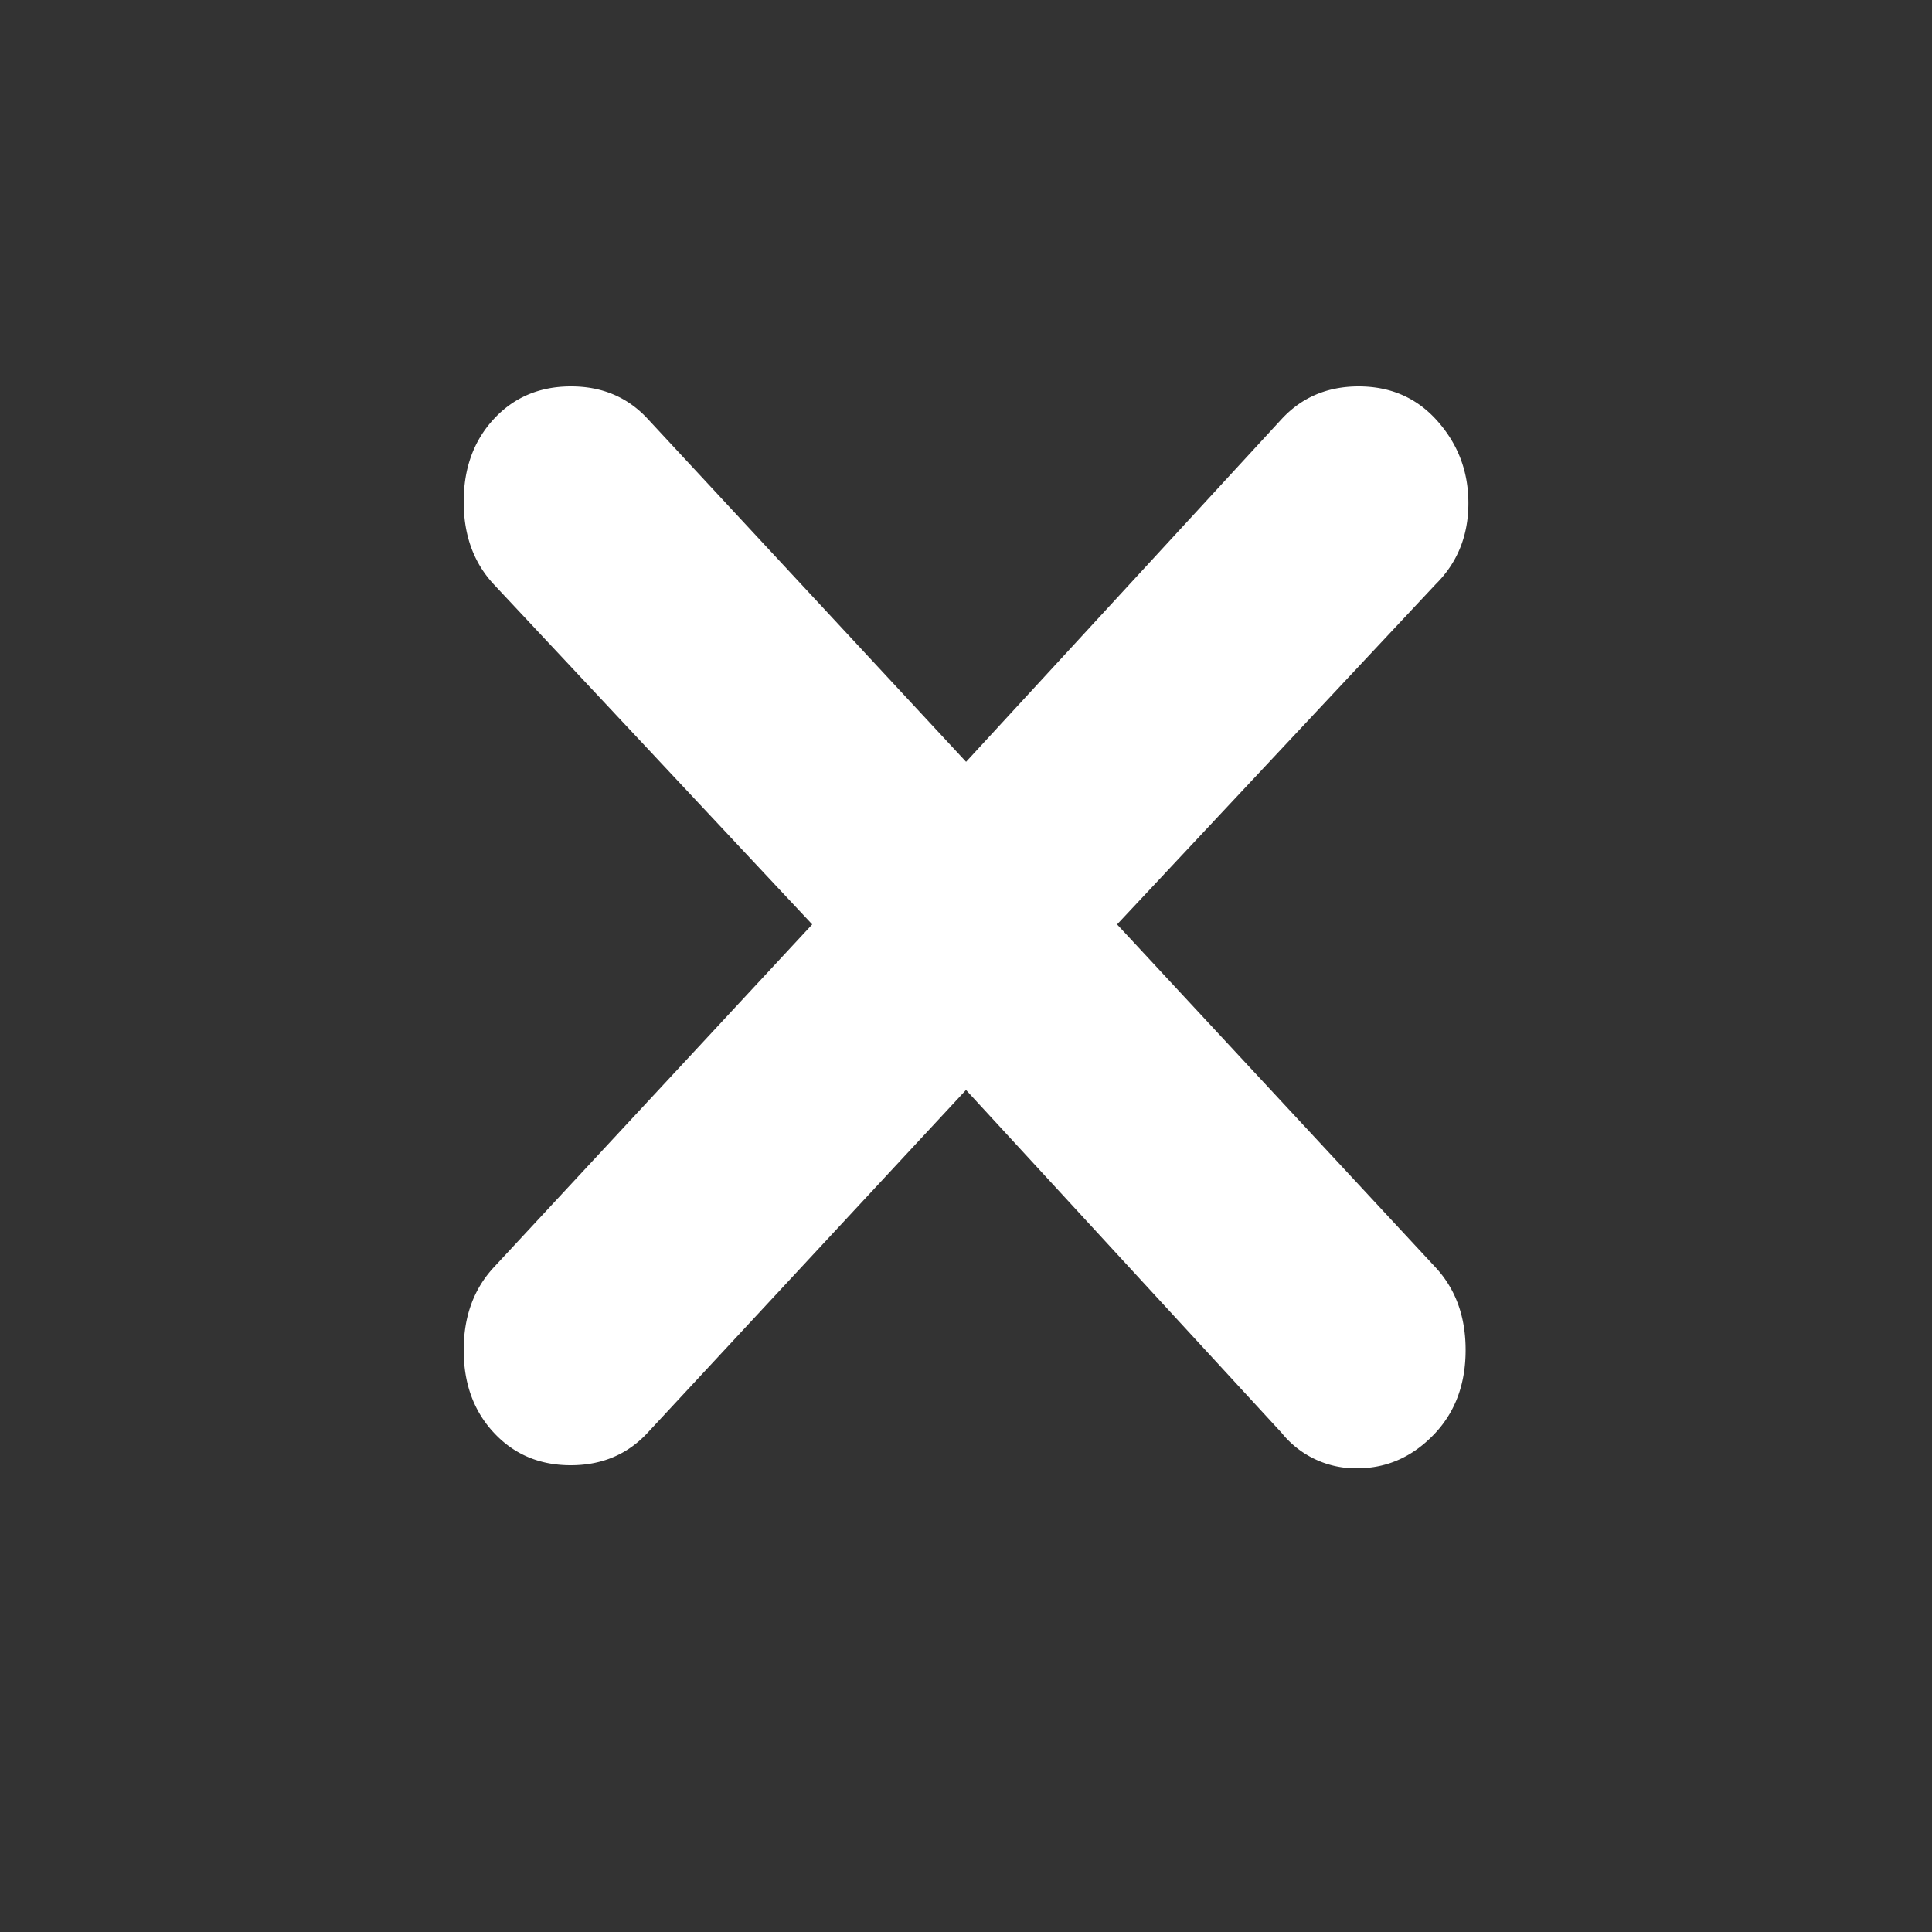 <svg width="25" height="25" viewBox="0 0 25 25" fill="none" xmlns="http://www.w3.org/2000/svg">
  <rect x="0" y="0" width="25" height="25" fill="#333333" stroke="none"/>
  <mask id="a" style="mask-type:alpha" maskUnits="userSpaceOnUse" x="0" y="0" width="25" height="25">
    <path fill="#fff" d="M.286.079h24v24h-24z"/>
  </mask>
  <g mask="url(#a)">
    <path d="M12.5 14.104 8.38 18.54q-.39.42-.995.42-.603 0-.994-.42Q6 18.121 6 17.47q0-.65.39-1.071l4.12-4.437-4.12-4.4Q6 7.143 6 6.493t.39-1.071T7.386 5t.995.42l4.12 4.438 4.085-4.437q.39-.42.994-.421.604 0 .995.42.426.46.426 1.09 0 .632-.426 1.053l-4.12 4.399 4.12 4.437q.39.42.39 1.07t-.39 1.072Q18.148 19 17.56 19a1.23 1.23 0 0 1-.976-.459z" fill="#fff"/>
  </g>
</svg>
